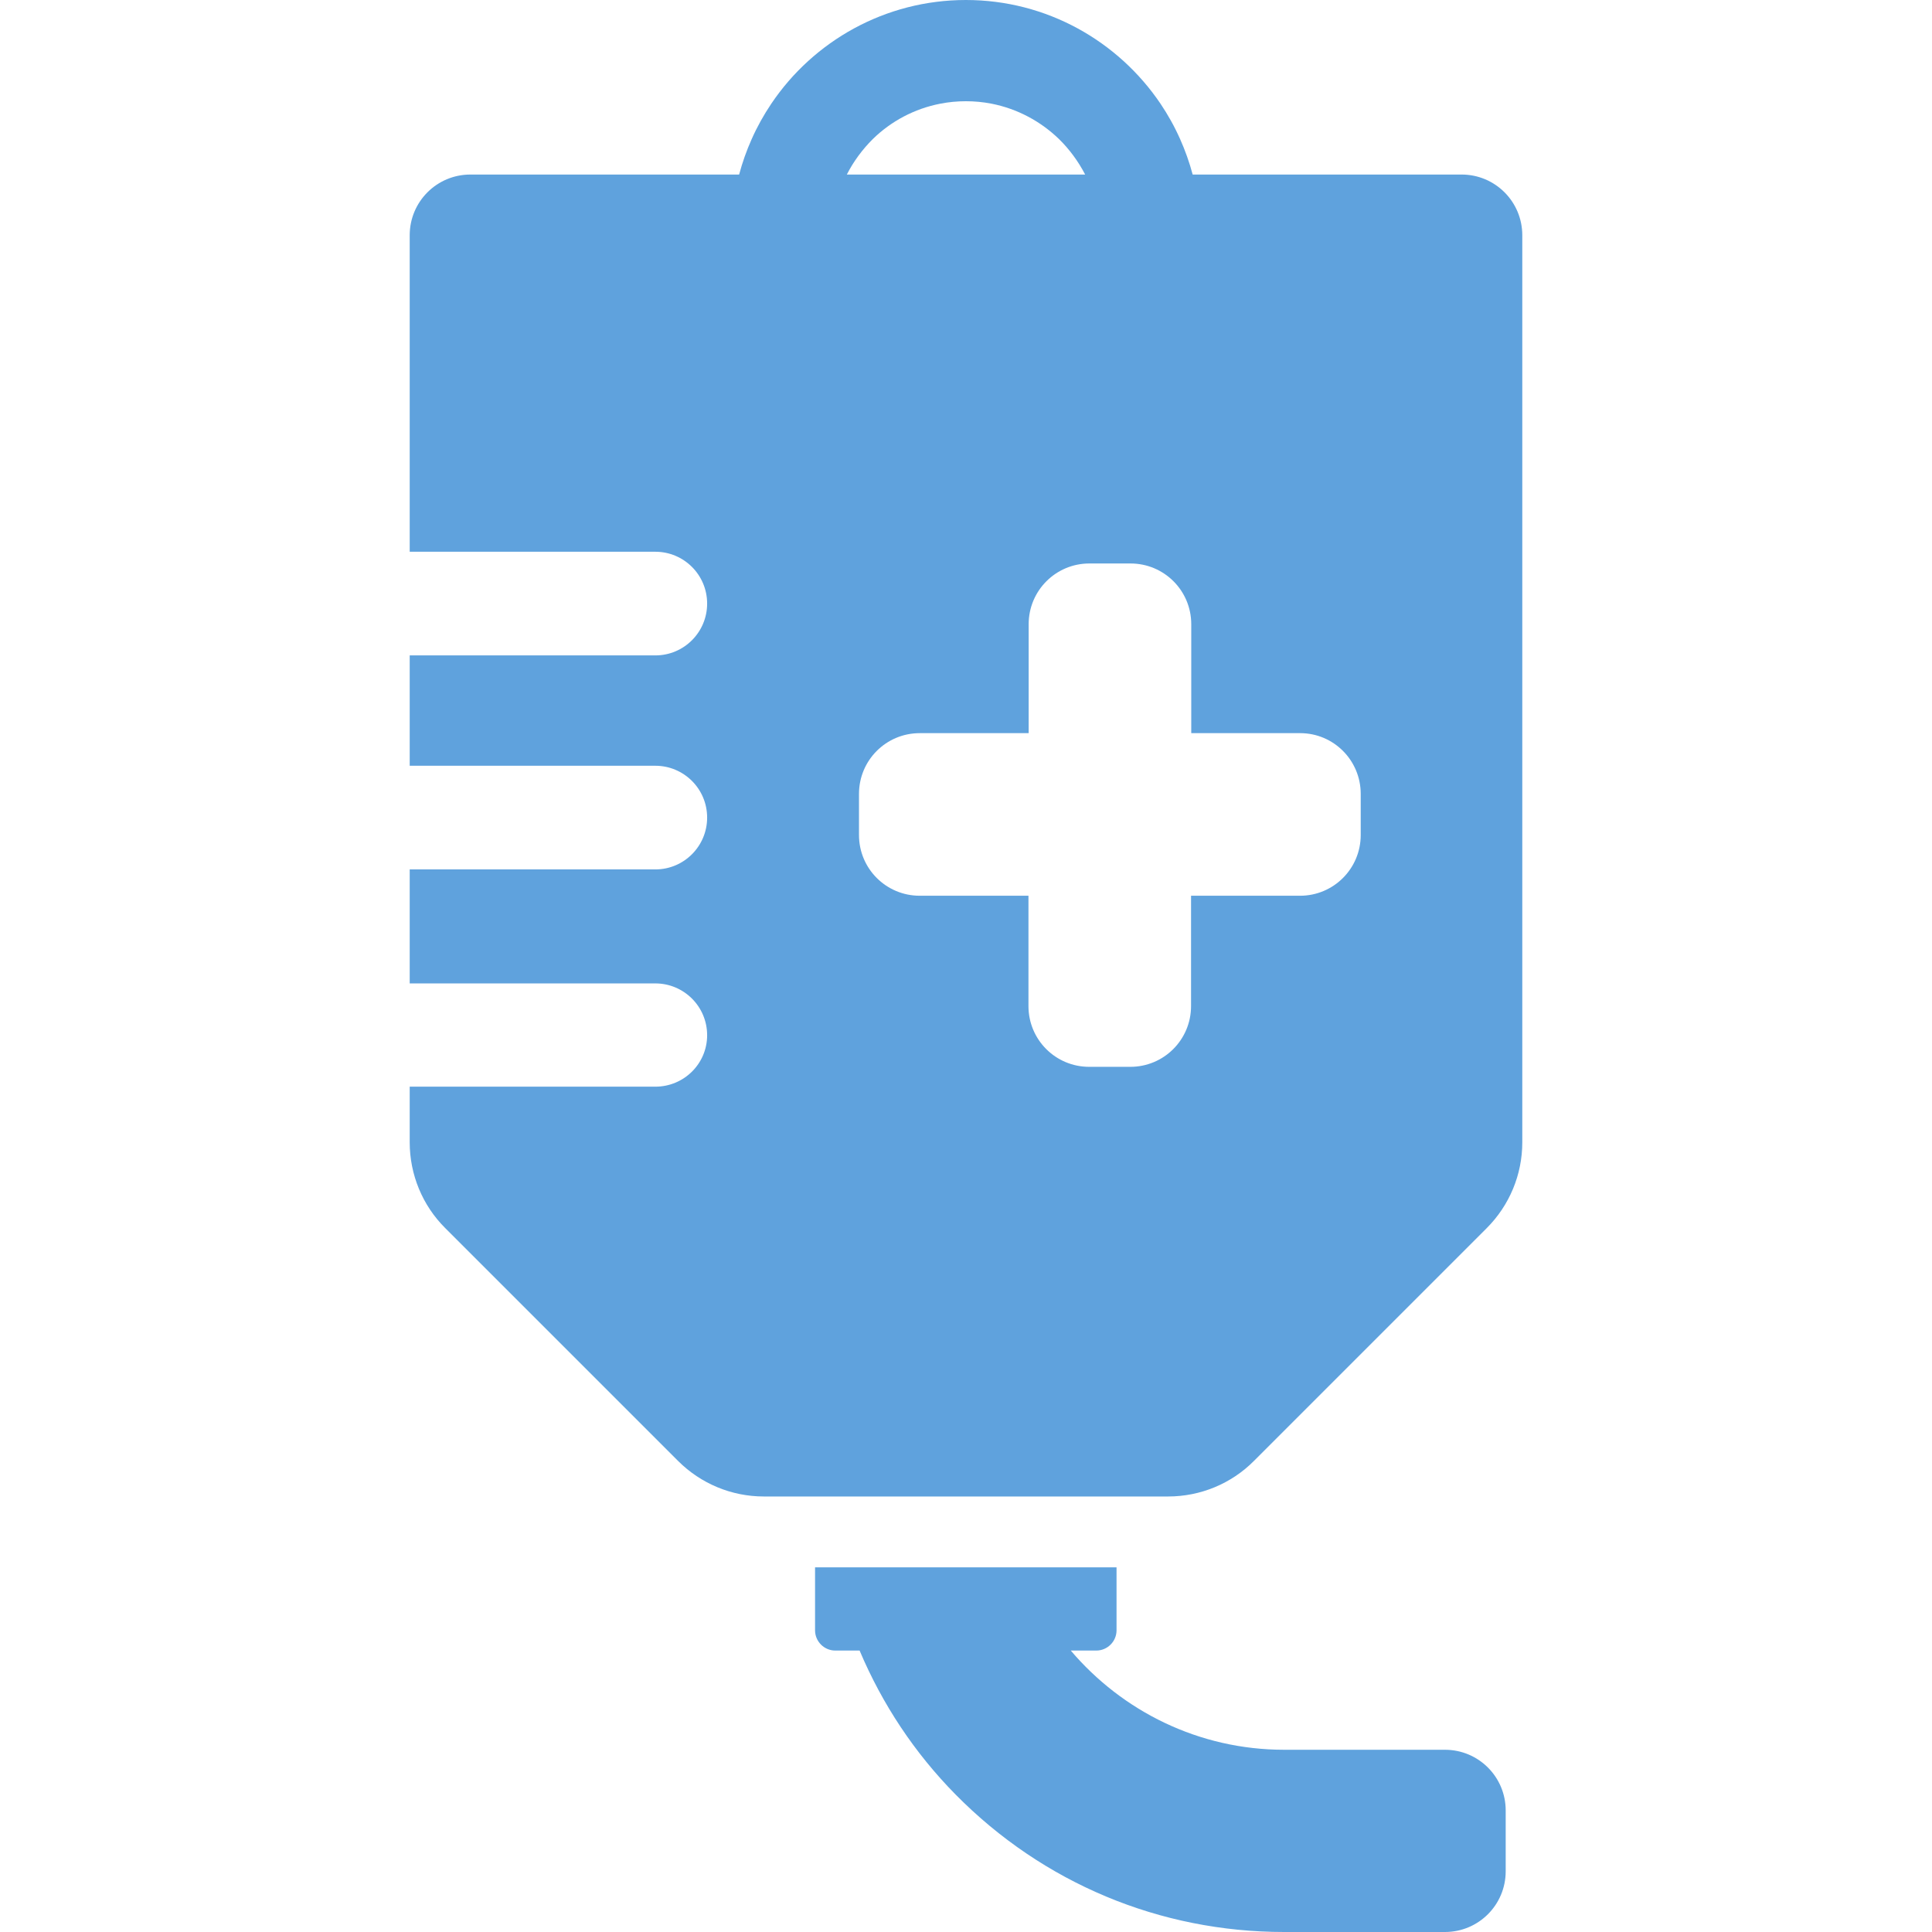 <?xml version="1.0" encoding="iso-8859-1"?>
<svg version="1.1" id="Capa_1" xmlns="http://www.w3.org/2000/svg" xmlns:xlink="http://www.w3.org/1999/xlink" x="0px" y="0px"
	 viewBox="0 0 954.2 954.2" style="enable-background:new 0 0 954.2 954.2;" xml:space="preserve" fill="#5FA2DD"
	>
<g>
	<g>
		<path d="M551.45,805.2v-31.1h-46.6h-93.3h-9v31.1c0,5.5,4.5,10,10,10h12c11.3,26.7,27.2,50.6,47.4,71.1
			c43.201,43.801,100.9,67.9,162.3,67.9h79.4c16.6,0,30-13.4,30-30v-30c0-16.6-13.4-30-30-30h-79.4c-42.201,0-80-19.1-105.4-49h12.6
			C546.95,815.2,551.45,810.7,551.45,805.2z"/>
		<path d="M323.65,536.7h-121.3v27.5c0,15.9,6.3,31.2,17.6,42.4L334.85,721.5c11.3,11.3,26.5,17.601,42.4,17.601h25.4h4.199h90.1
			h54.6h25.4c15.9,0,31.201-6.301,42.4-17.601l114.9-114.899c11.299-11.301,17.6-26.5,17.6-42.4v-448c0-16.6-13.4-30-30-30H589.049
			c-1.6-6-3.699-11.9-6.199-17.5c-2.699-6.1-6-12-9.699-17.5C552.25,20.3,516.95,0,477.05,0c-39.899,0-75.3,20.3-96.1,51.2
			c-3.7,5.5-7,11.4-9.7,17.5c-2.5,5.6-4.6,11.5-6.2,17.5h-132.7c-16.6,0-30,13.4-30,30v156.3h121.3c14.1,0,25.6,11.4,25.6,25.6l0,0
			c0,14.1-11.4,25.6-25.6,25.6h-121.3v54.5h121.3c14.1,0,25.6,11.4,25.6,25.6c0,14.101-11.4,25.601-25.6,25.601h-121.3v56.3h121.3
			c14.1,0,25.6,11.4,25.6,25.6C349.25,525.3,337.85,536.7,323.65,536.7z M672.049,392.101v20.3c0,16.6-13.398,30-30,30H588.25v54.5
			c0,16.6-13.4,30-30,30H537.95c-16.6,0-30-13.4-30-30v-54.5h-53.7c-16.6,0-30-13.4-30-30v-20.3c0-16.601,13.4-30,30-30h53.799
			v-53.8c0-16.6,13.4-30,30-30h20.301c16.6,0,30,13.4,30,30v53.8h53.801C658.651,362.1,672.049,375.5,672.049,392.101z M431.05,68.7
			c9-8.8,20.5-15,33.4-17.5c4.1-0.8,8.3-1.2,12.6-1.2c4.3,0,8.5,0.4,12.601,1.2c12.799,2.5,24.299,8.7,33.398,17.5
			c5.201,5.1,9.5,11,12.9,17.5h-117.7C421.55,79.7,425.95,73.8,431.05,68.7z"/>
	</g>
</g>
</svg>
